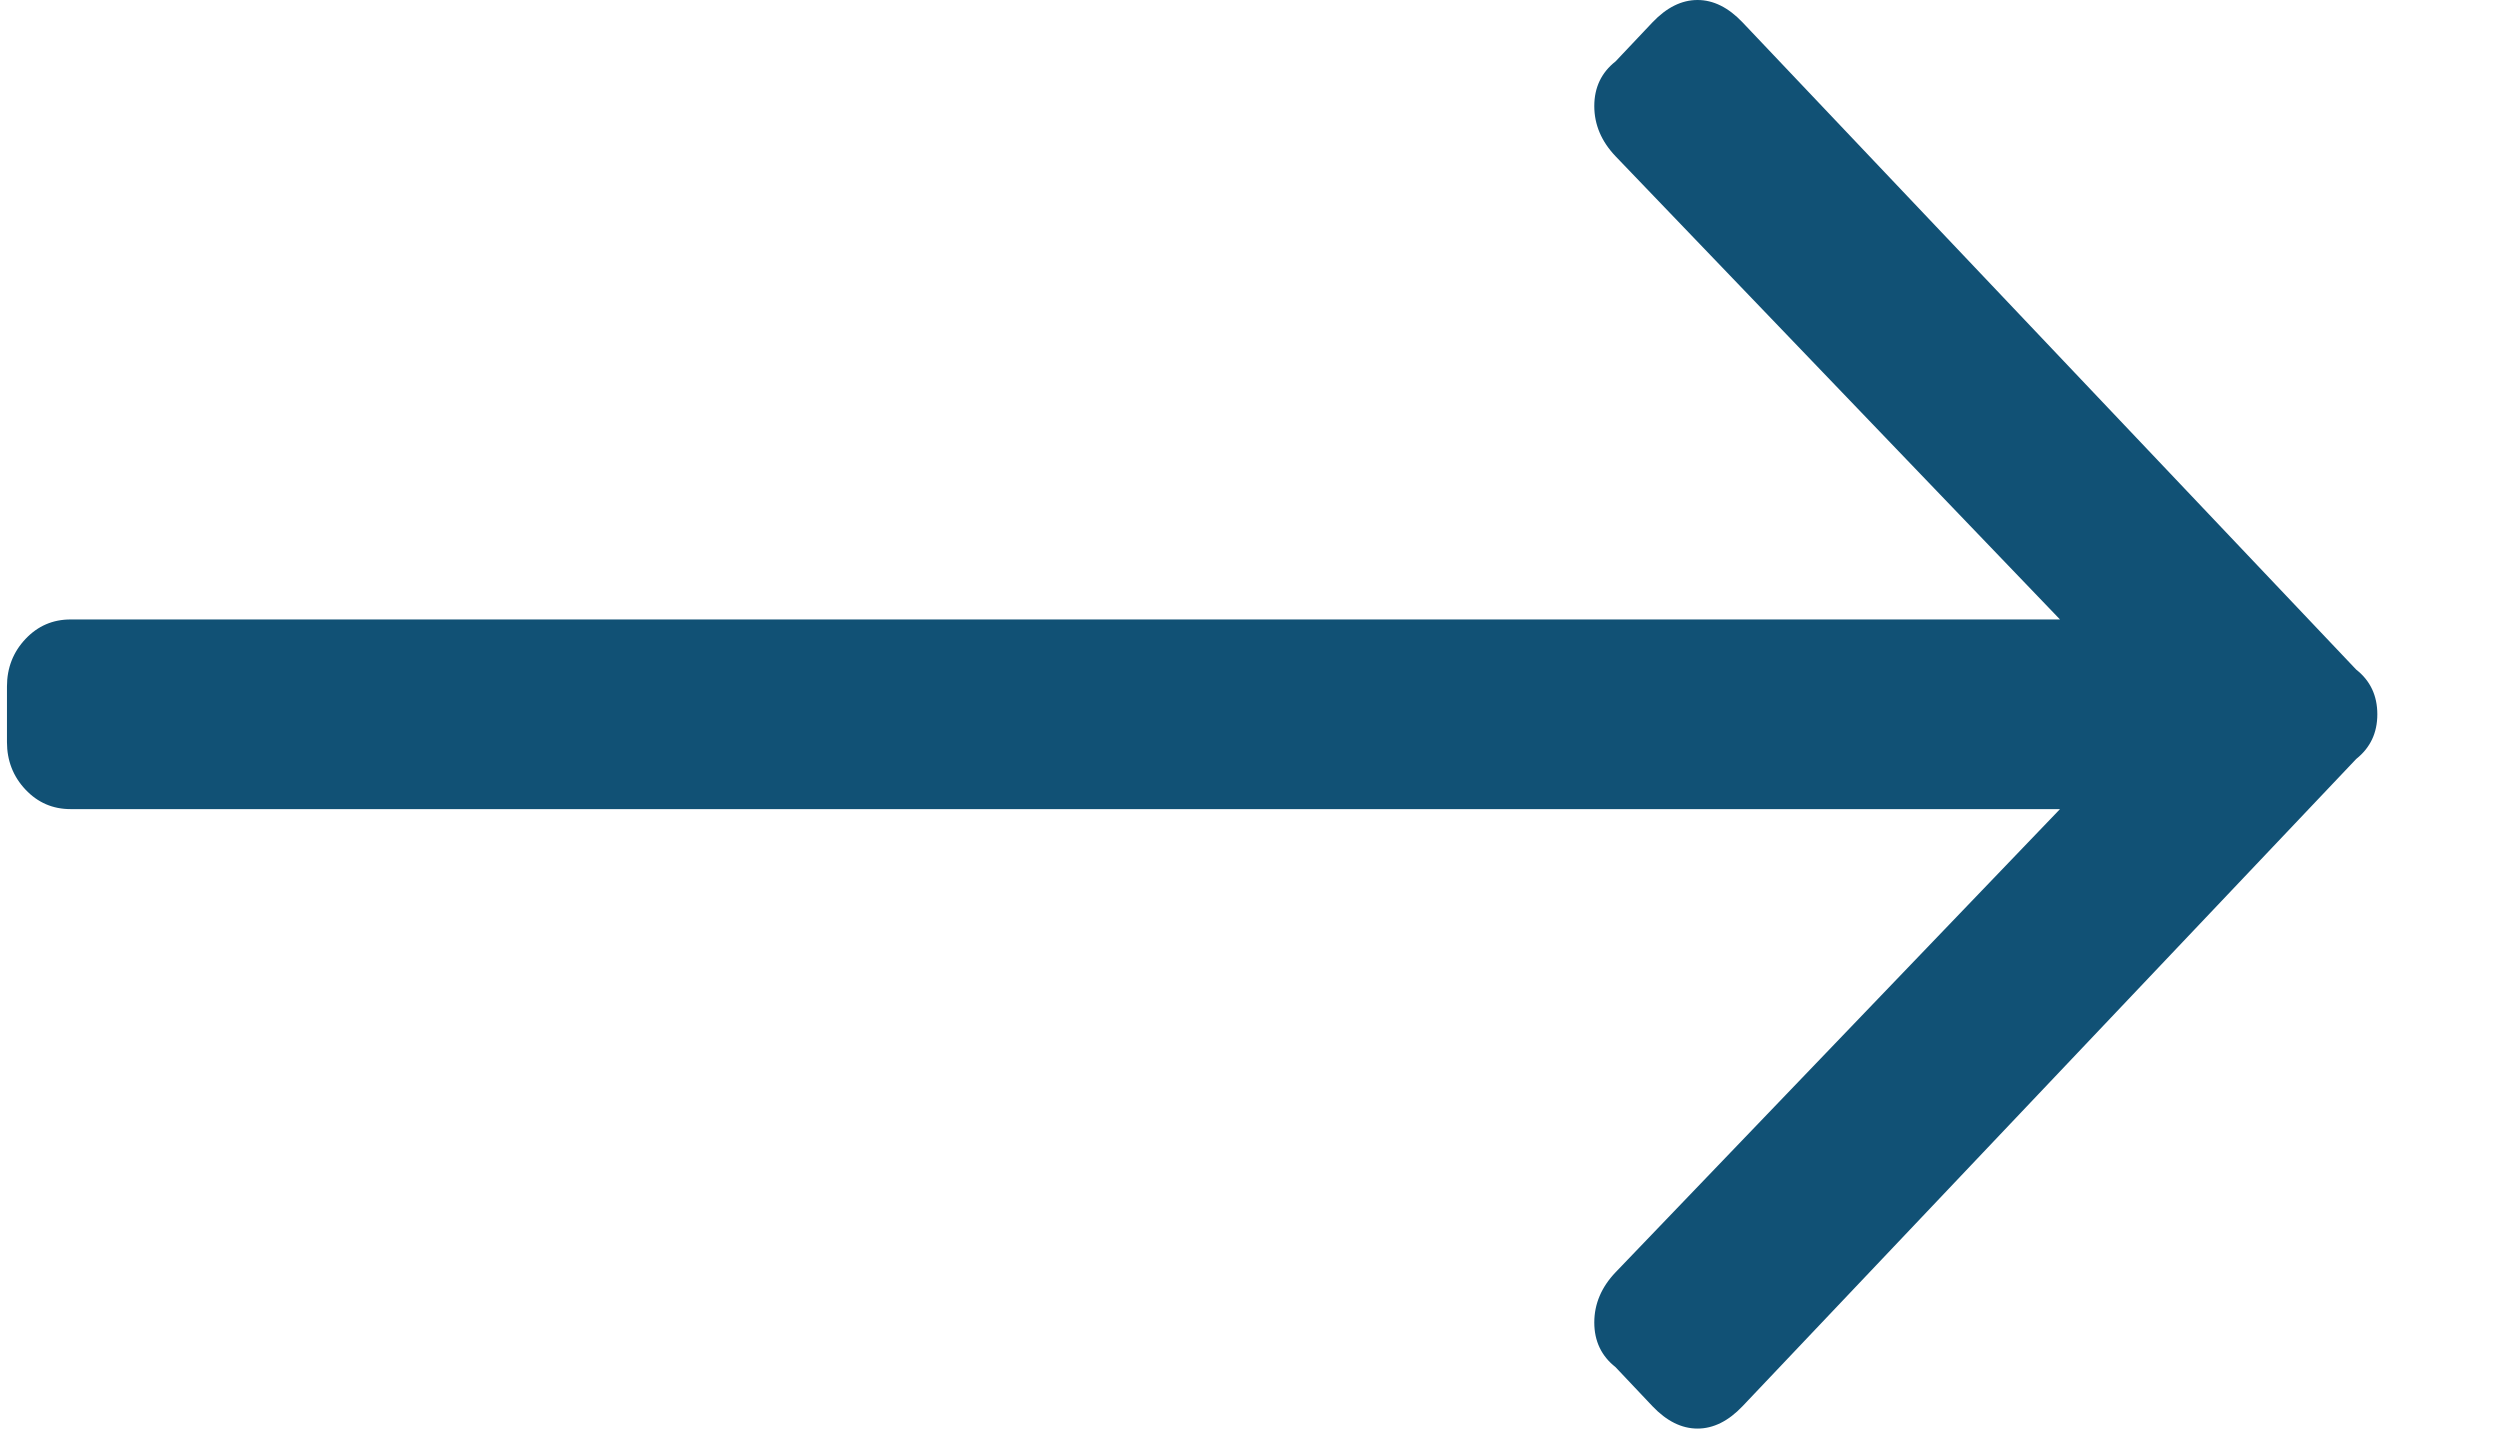 <svg width="14" height="8" viewBox="0 0 14 8" fill="none" xmlns="http://www.w3.org/2000/svg">
<path d="M9.254 0.125C9.333 0.042 9.417 0 9.506 0C9.595 0 9.679 0.042 9.758 0.125L13.195 3.75C13.274 3.812 13.313 3.896 13.313 4C13.313 4.104 13.274 4.187 13.195 4.25L9.758 7.875C9.679 7.958 9.595 8 9.506 8C9.417 8 9.333 7.958 9.254 7.875L9.047 7.656C8.968 7.594 8.928 7.51 8.928 7.406C8.928 7.302 8.968 7.208 9.047 7.125L11.536 4.531H0.395C0.296 4.531 0.212 4.495 0.143 4.422C0.074 4.349 0.039 4.26 0.039 4.156V3.844C0.039 3.74 0.074 3.651 0.143 3.578C0.212 3.505 0.296 3.469 0.395 3.469H11.536L9.047 0.875C8.968 0.792 8.928 0.698 8.928 0.594C8.928 0.49 8.968 0.406 9.047 0.344L9.254 0.125Z" fill="#115175"/>
</svg>
